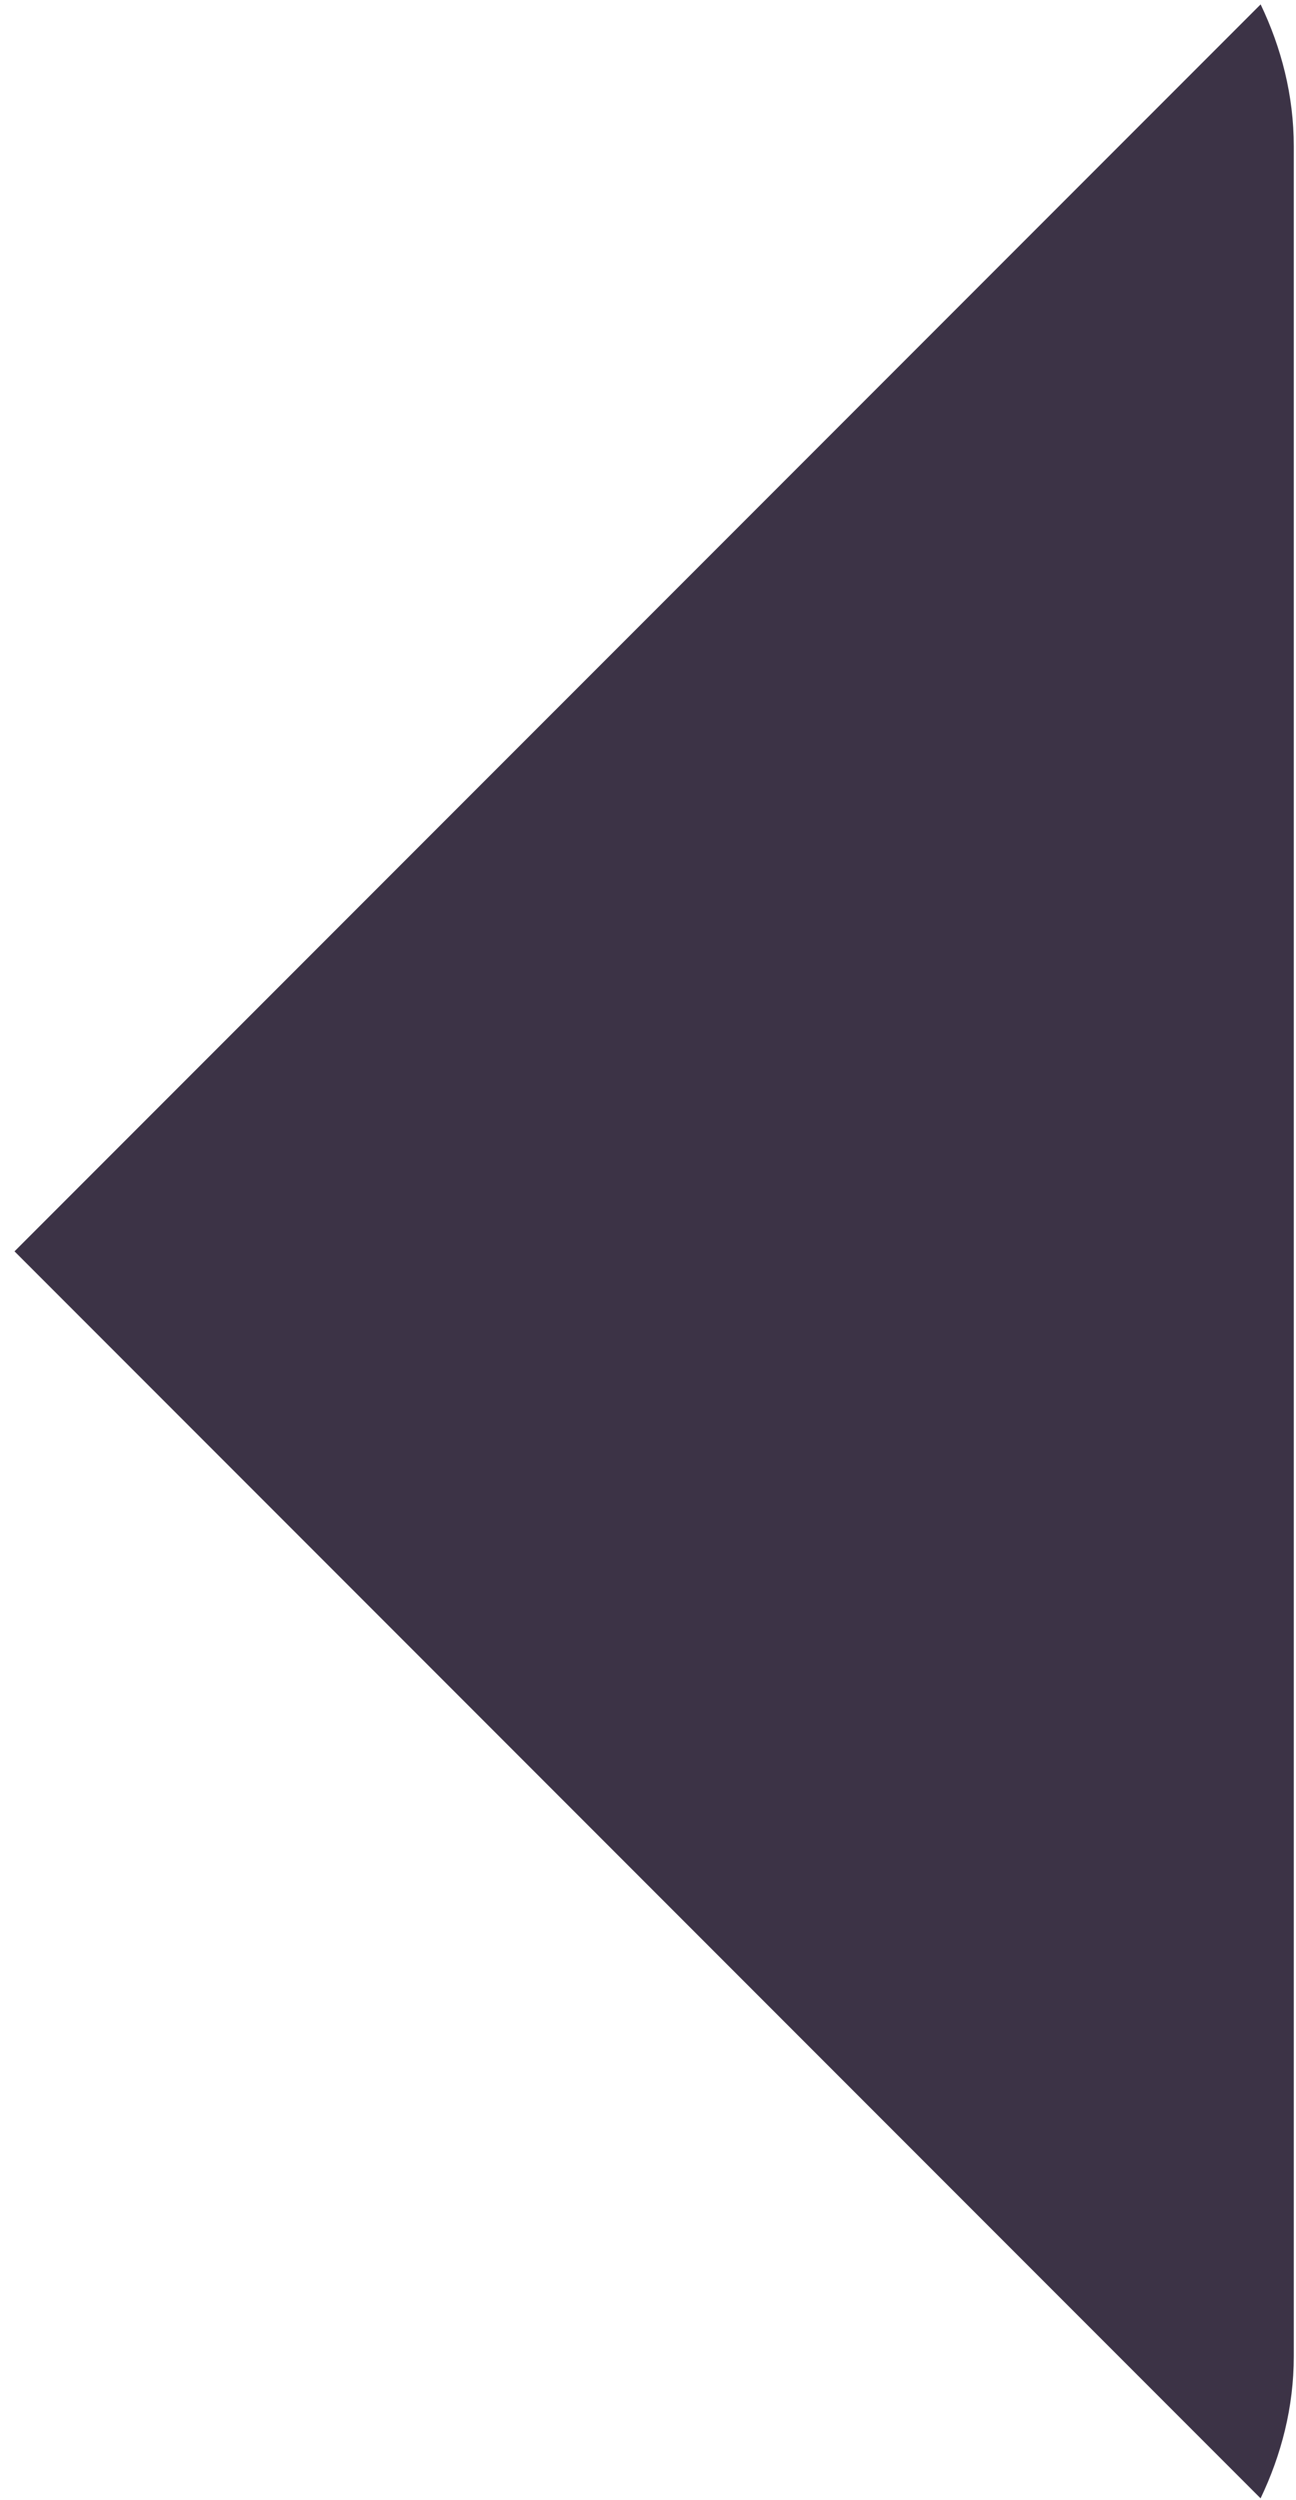 <svg width="69" height="133" viewBox="0 0 69 133" fill="none" xmlns="http://www.w3.org/2000/svg">
<path d="M67.117 0.233L0.772 66.574L67.114 132.916C68.214 130.617 68.882 128.075 68.882 125.36V7.786C68.882 5.072 68.216 2.531 67.117 0.233Z" fill="#3C3346"/>
</svg>
